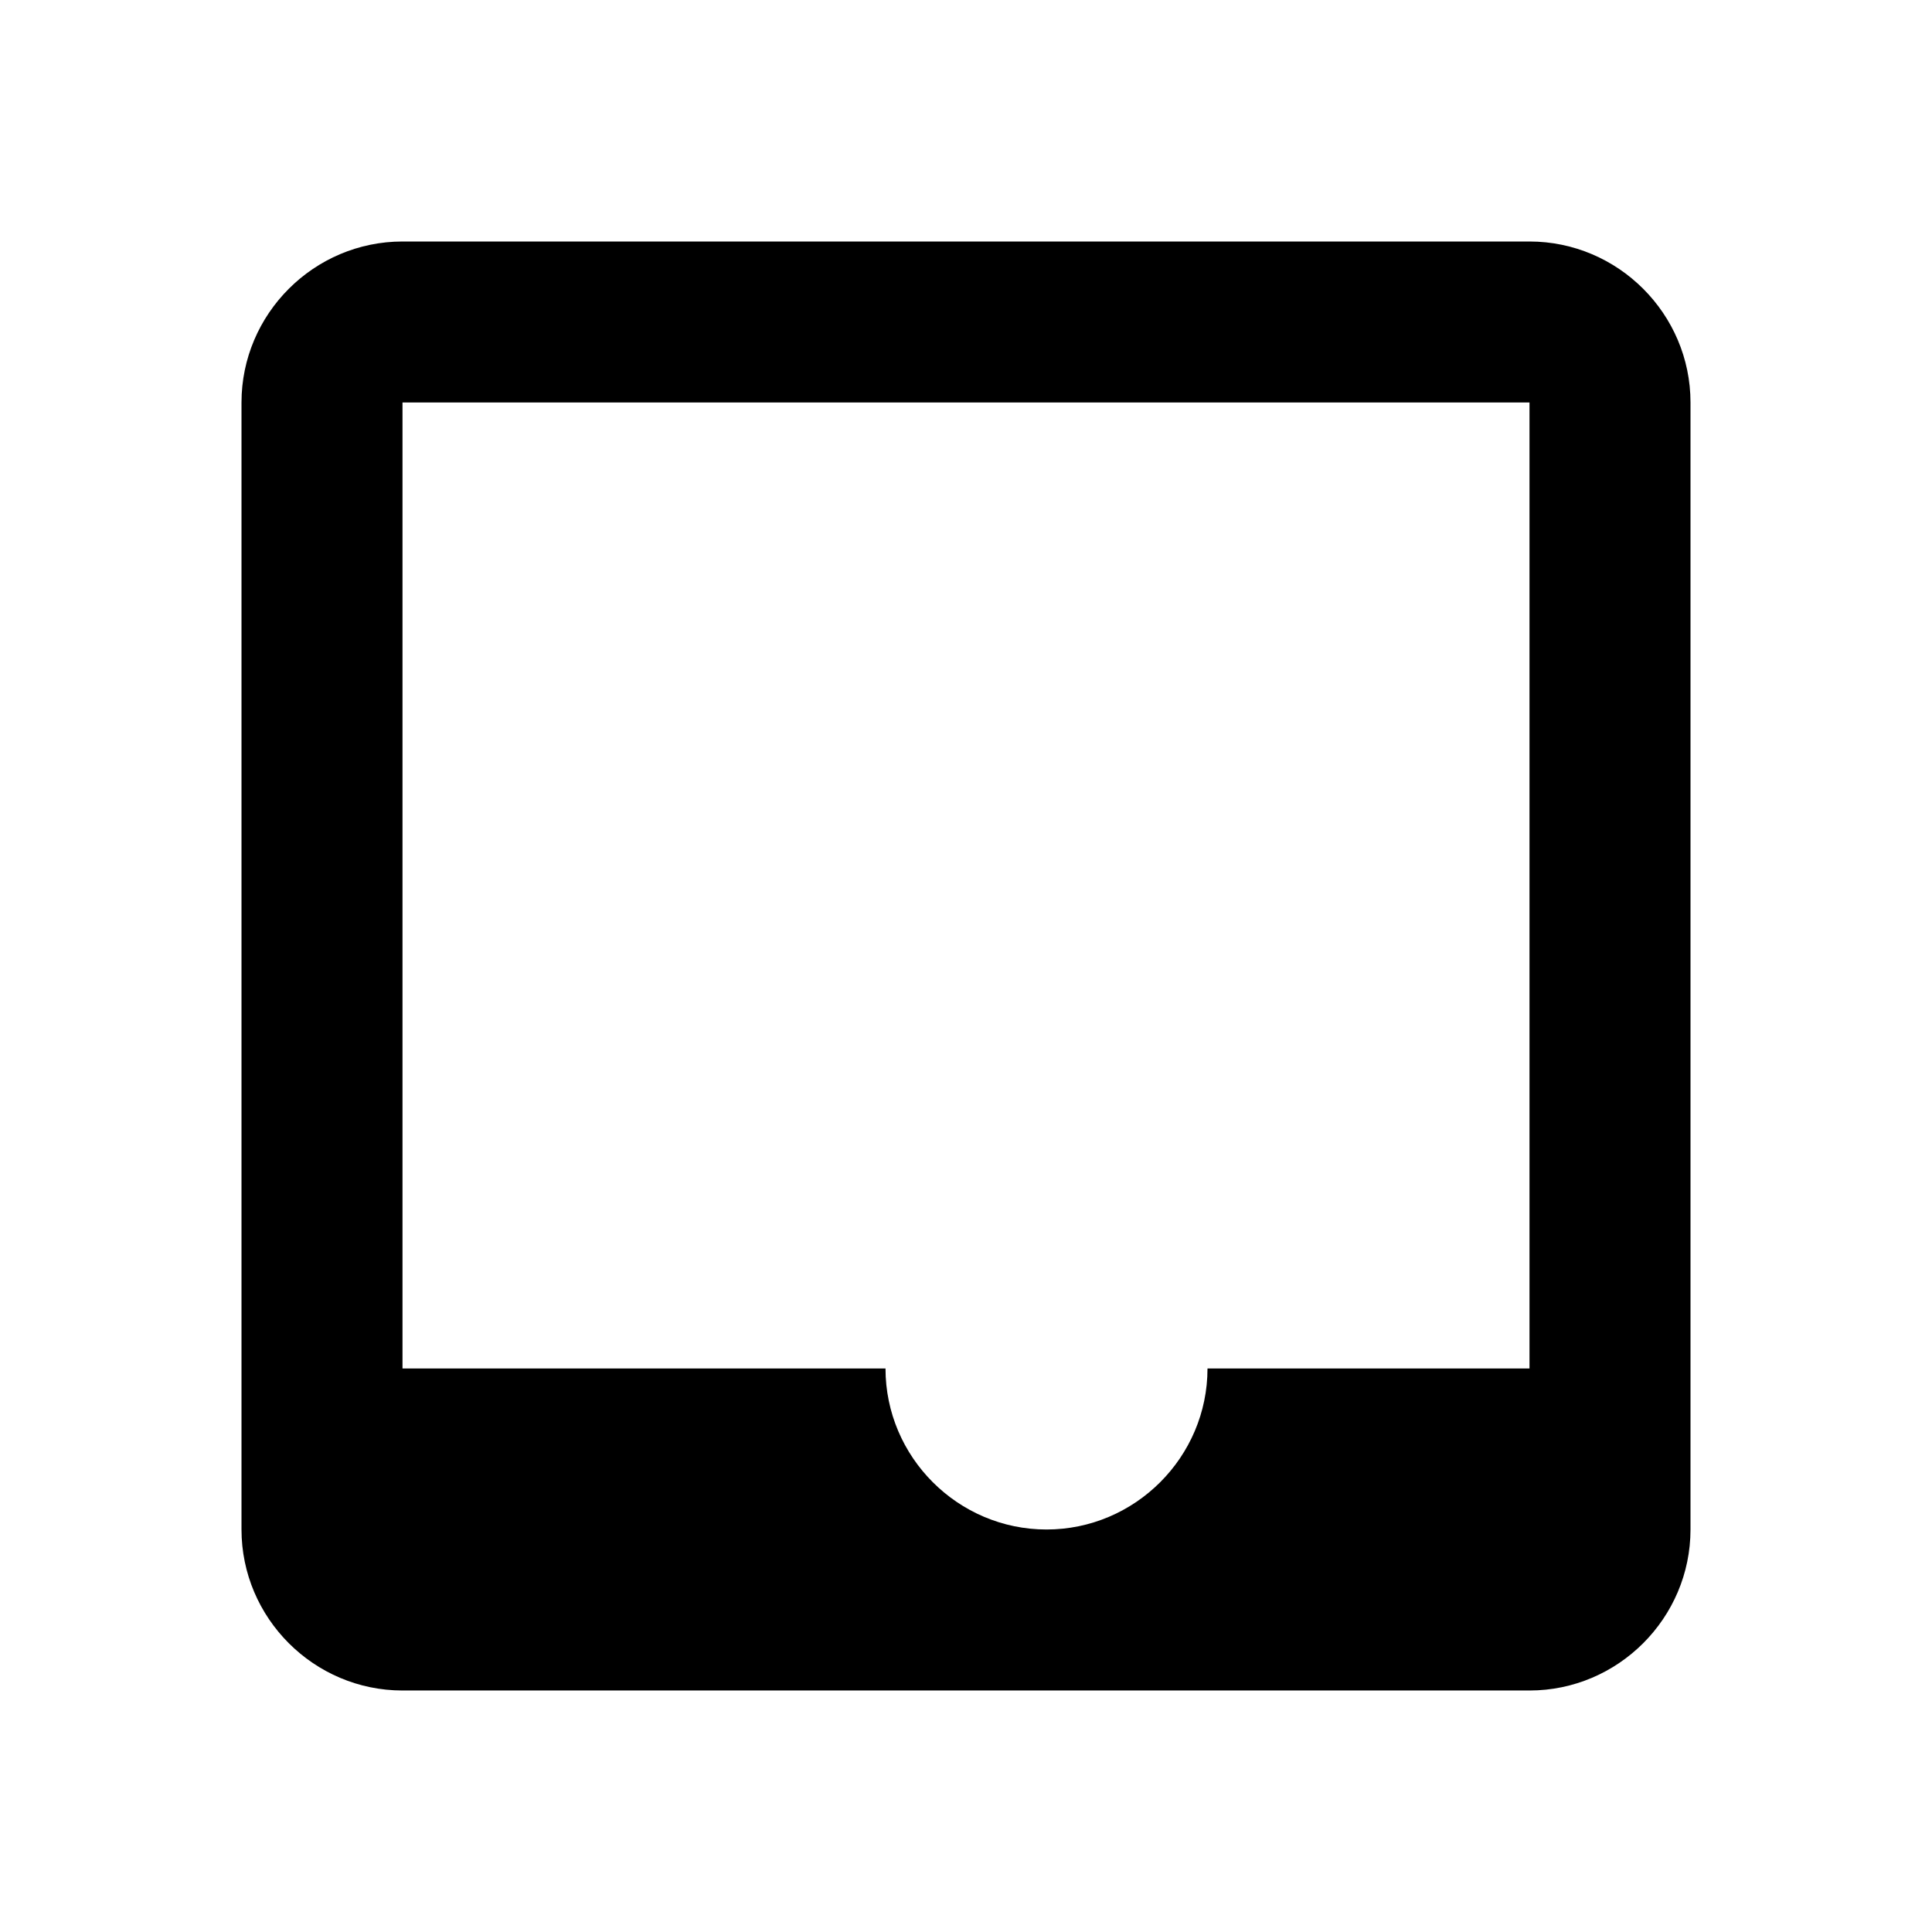 <svg xmlns="http://www.w3.org/2000/svg" height="18" width="18" viewBox="0 0 24 24">
  <path fill="currentColor" d="M19 3H5c-1.1 0-2 .9-2 2v14c0 1.1.9 2 2 2h14c1.1 0 2-.9 2-2V5c0-1.1-.9-2-2-2zm0 14h-4c0 1.1-.9 2-2 2s-2-.9-2-2H5V5h14v12z"/>
</svg>
